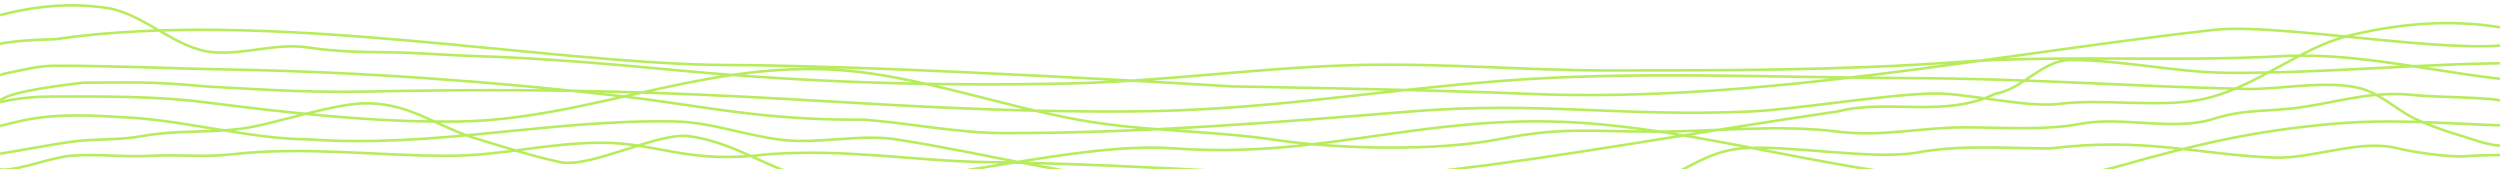 <svg width="1920" height="130" viewBox="0 0 1920 130" fill="none" xmlns="http://www.w3.org/2000/svg"><mask id="a" style="mask-type:alpha" maskUnits="userSpaceOnUse" x="0" y="0" width="1920" height="130"><path fill="#fff" d="M0 0h1920v130H0z"/></mask><g mask="url(#a)"><path d="M-71 49.011C3.278 42.856-32.198 31.865 42.394 30.12c164.19-23.984 377.629 19.294 516.311 19.796 128.196.463 387.269 16.427 387.269 16.427s151.706 2.513 226.496 5.668c176.94 7.463 352.79-29.387 527.53-49.047 49.94-5.619 181.8 19.419 231.35 10.735 37.91-6.64.95-43.563 38.81-34.955 15.79 3.591 25.06 16.884 31.64 26.506 19.23 7.41 39.21 12.726 59 18.234 8.5 2.366 18.03.507 26.17 4.064 1.52.667-14.35 2.389-15.39 2.464-44.29 3.22-85.21-1.233-129.58-1.528-75.92-.504-155.57 8.057-231.5 7.442-40.25-.326-80.7-10.04-120.96-9.789-21.12.132-36.31 22.594-57.23 25.874-38.54 18.934-83.29 3.633-120.95 13.592-194.68 28.38-342.94 62.544-518.276 54.089-69.039-3.329-136.865-22.253-205.06-32.691-27.287-4.176-59.238 3.567-86.653.493-29.296-3.285-54.206-13.698-83.596-14.21C420.82 91.595 333.039 113.982 236.987 107c-42.054 0-93.955-14.061-135.914-16.591-27.817-1.678-56.242-3.711-83.658 2.135-12.41 2.647-24.759 6.143-37.031 9.775-3.612 1.068-15.183 5.826-18.238 1.396-3.92-5.684-.042-16.077 4.282-20.042 9.293-8.521 25.83-24.92 37.507-27.187 13.525-2.627 24.764-5.996 38.459-5.996 47.85 0 87.919 2.144 135.755 2.957 95.986 1.63 205.542 9.369 301.115 20.698 61.915 7.34 106.685 18.4 184.178 17.742 36.285 2.761 71.896 10.349 108.398 10.349 105.981 0 205.877-8.07 311.7-16.634 98.35-7.958 162.42 4.392 261.14 0 35.29-1.57 107.9-13.914 143.28-13.783 23.07.086 70.24 11.02 93.18 7.987 31.13-4.117 76.46 2.713 107.36-2.995 42.54-7.856 76.36-39.876 116-49.563 52.17-12.747 95-11.113 125.85-4.247 44.44 9.887 28.39-1.753 49.32-3.23 31.93 6.415 59.77 11.816 86.6 32.13 10.08 7.63 35.78 24.392 14.75 33.24-39.16 16.481-88.97 11.746-130.28 11.746-54.42 0-104.29-6.615-158.6-1.829-60.64 5.347-104.32 15.414-162.64 31.956-140.85 39.948-295.21-31.472-440.06-33.73-107.45-1.676-180.16 28.361-287.353 20.698-77.213-5.52-184.382 29.13-261.649 25.709-41.956-1.857-70.193-29.978-111.958-35.155-23.525-2.916-75.063 24.834-98.286 19.96-21.139-4.437-41.954-11.341-62.686-17.496-32.299-9.588-50.304-26.728-83.817-27.654-26.925-.743-72.429 16.229-99.211 19.603-25.942 3.268-49.607.813-75.319 5.587-18.177 3.375-36.867 1.79-55.11 4.436-35.584 5.16-70.433 13.963-106.496 13.963-7.38 0-12.34 1.668-6.105-6.16 7.408-9.302 16.105-18.575 26.088-24.888 21.863-13.826 48.018-17.742 73.111-17.742 39.126 0 78.208-.514 117.121 4.436 63.522 8.08 128.399 15.418 192.452 14.785 61.55-.61 118.495-18.024 178.258-29.899 47.671-9.472 92.444-14.078 140.83-6.981 52.857 7.752 105.615 25.73 158.241 35.401 50.837 9.343 101.125 8.005 152.283 15.606 47.616 7.075 123.696 8.711 170.886-.493 49.88-9.73 69.25-5.913 119.94-5.913 46 0 95.02-5.728 140.7 0 34.11 4.275 63.25-3.286 97.54-3.286 27.94 0 61.4 2.608 89.1-2.743 31.1-6.006 71.81 5.931 102-3.775 24.99-8.034 43.1-5.076 69-9.142 33.6-5.273 54.24-12.664 87.67-8.91 10.86 1.22 50.92 1.484 61.68 3.588 13.04 2.547 30.83 2.343 43.81 4.992 14.65 2.993 39.02-10.469 53.86-10.469 22.82 0 4.67.216 27.34-2.546 15.64-1.906 31.4-4.436 47.18-4.436 4.36 0 16.87-2.24 13.08 0-14.07 8.328-33 11.99-48.05 17.906-30.53 11.993-62.57 17.886-93.41 28.963-30.51 10.954-37.32 6.411-69.66 8.792-11.38.838-39.98-3.243-50.74-6.028-29.54-7.648-65.57 8.293-95.76 7.028-59.33-2.485-98.26-15.831-171.5-7.039-32.86 0-69.05-2.95-101.31 3.039-34.1 6.331-101.2-6.193-135.71-3.039-35.08 3.206-46.96 25.709-82.24 25.709-106.03 0-203.43-1.999-309.266-7.885-62.79-3.492-125.601-6.43-188.487-7.31-54.197-.759-107.796-10.514-167.939-5.996-61.068 7.721-84.134-8.651-125.941-8.871-42.817-.225-76.913 10.021-119.773 10.021-54.207 0-111.551-7.381-165.685-1.15-21.685 2.495-39.65-.043-61.523 1.15-23.79 1.297-38.802-1.759-62.576 0-13.322.985-38.17 10.678-51.542 10.678-3.451 0-6.082-2.43-8.96-4.107-4.012-2.337-11.147-3.008-14.274-6.571-1.606-1.83-3.204-7.507-4.282-10.021-2.492-5.807-1.078-8.877 1.903-14.21 5.18-9.27 17.992-16.095 27.04-20.534 9.956-4.886 36.714-8.543 59.745-11.418 40.781 0 49.763-1.15 94.09 2.875 20.875 1.03 74.537 5.056 122.323 4.02 287.865-6.237 378.803 16.114 585.497 15.24 104.235-.44 181.23-15.006 285.13-23.285 102.52-8.169 212.83-2.666 315.66-2.319 93.18.315 165.94 6.268 259.12 8.344 25.81.575 70.28-8.71 94.4 1.997 10.17 4.514 19.36 11.906 28.86 17.677 8.53 5.176 27.24 12.049 36.7 14.785 16.42 4.753 29.49 11.411 46.26 8.428 35.9-6.385 68.97-17.667 104.97-24.116 18.18-3.256 35.38-8.995 53.13-13.882 9.93-2.732 22.91-6.038 30.93-13.306 11.84-10.728-3.93-25.526-12.29-31.227-.02-9.46-8.03-10.666-17.46-10.735-28.32-.207-64.85 41.224-93 44.14-83.16 8.614-163.22-23.44-246.61-18.92-82.64 4.48-168.67-1.282-251.21 4.678-86.84 6.27-177.48 6.243-264.48 6.243-65.33 0-126.41-5.676-191.74-4.19-74.419 1.695-149.081 12.617-223.512 14.21-99.962 2.141-199.343-.718-298.946-10.02-51.894-4.847-103.771-9.453-155.897-11.007-23.309-.695-46.628-2.827-69.939-2.957-19.642-.11-39.197-.66-58.679-3.614-25.098-3.804-47.768 5.548-73.068 3.614-28.617-2.186-53.338-29.706-81.734-34.005-33.648-5.094-64.77 0-94.07 8.871-14.246 0-34.752 18.964-46.666 25.134" stroke="#B7EC5D" stroke-width="2" stroke-linecap="round"/></g></svg>